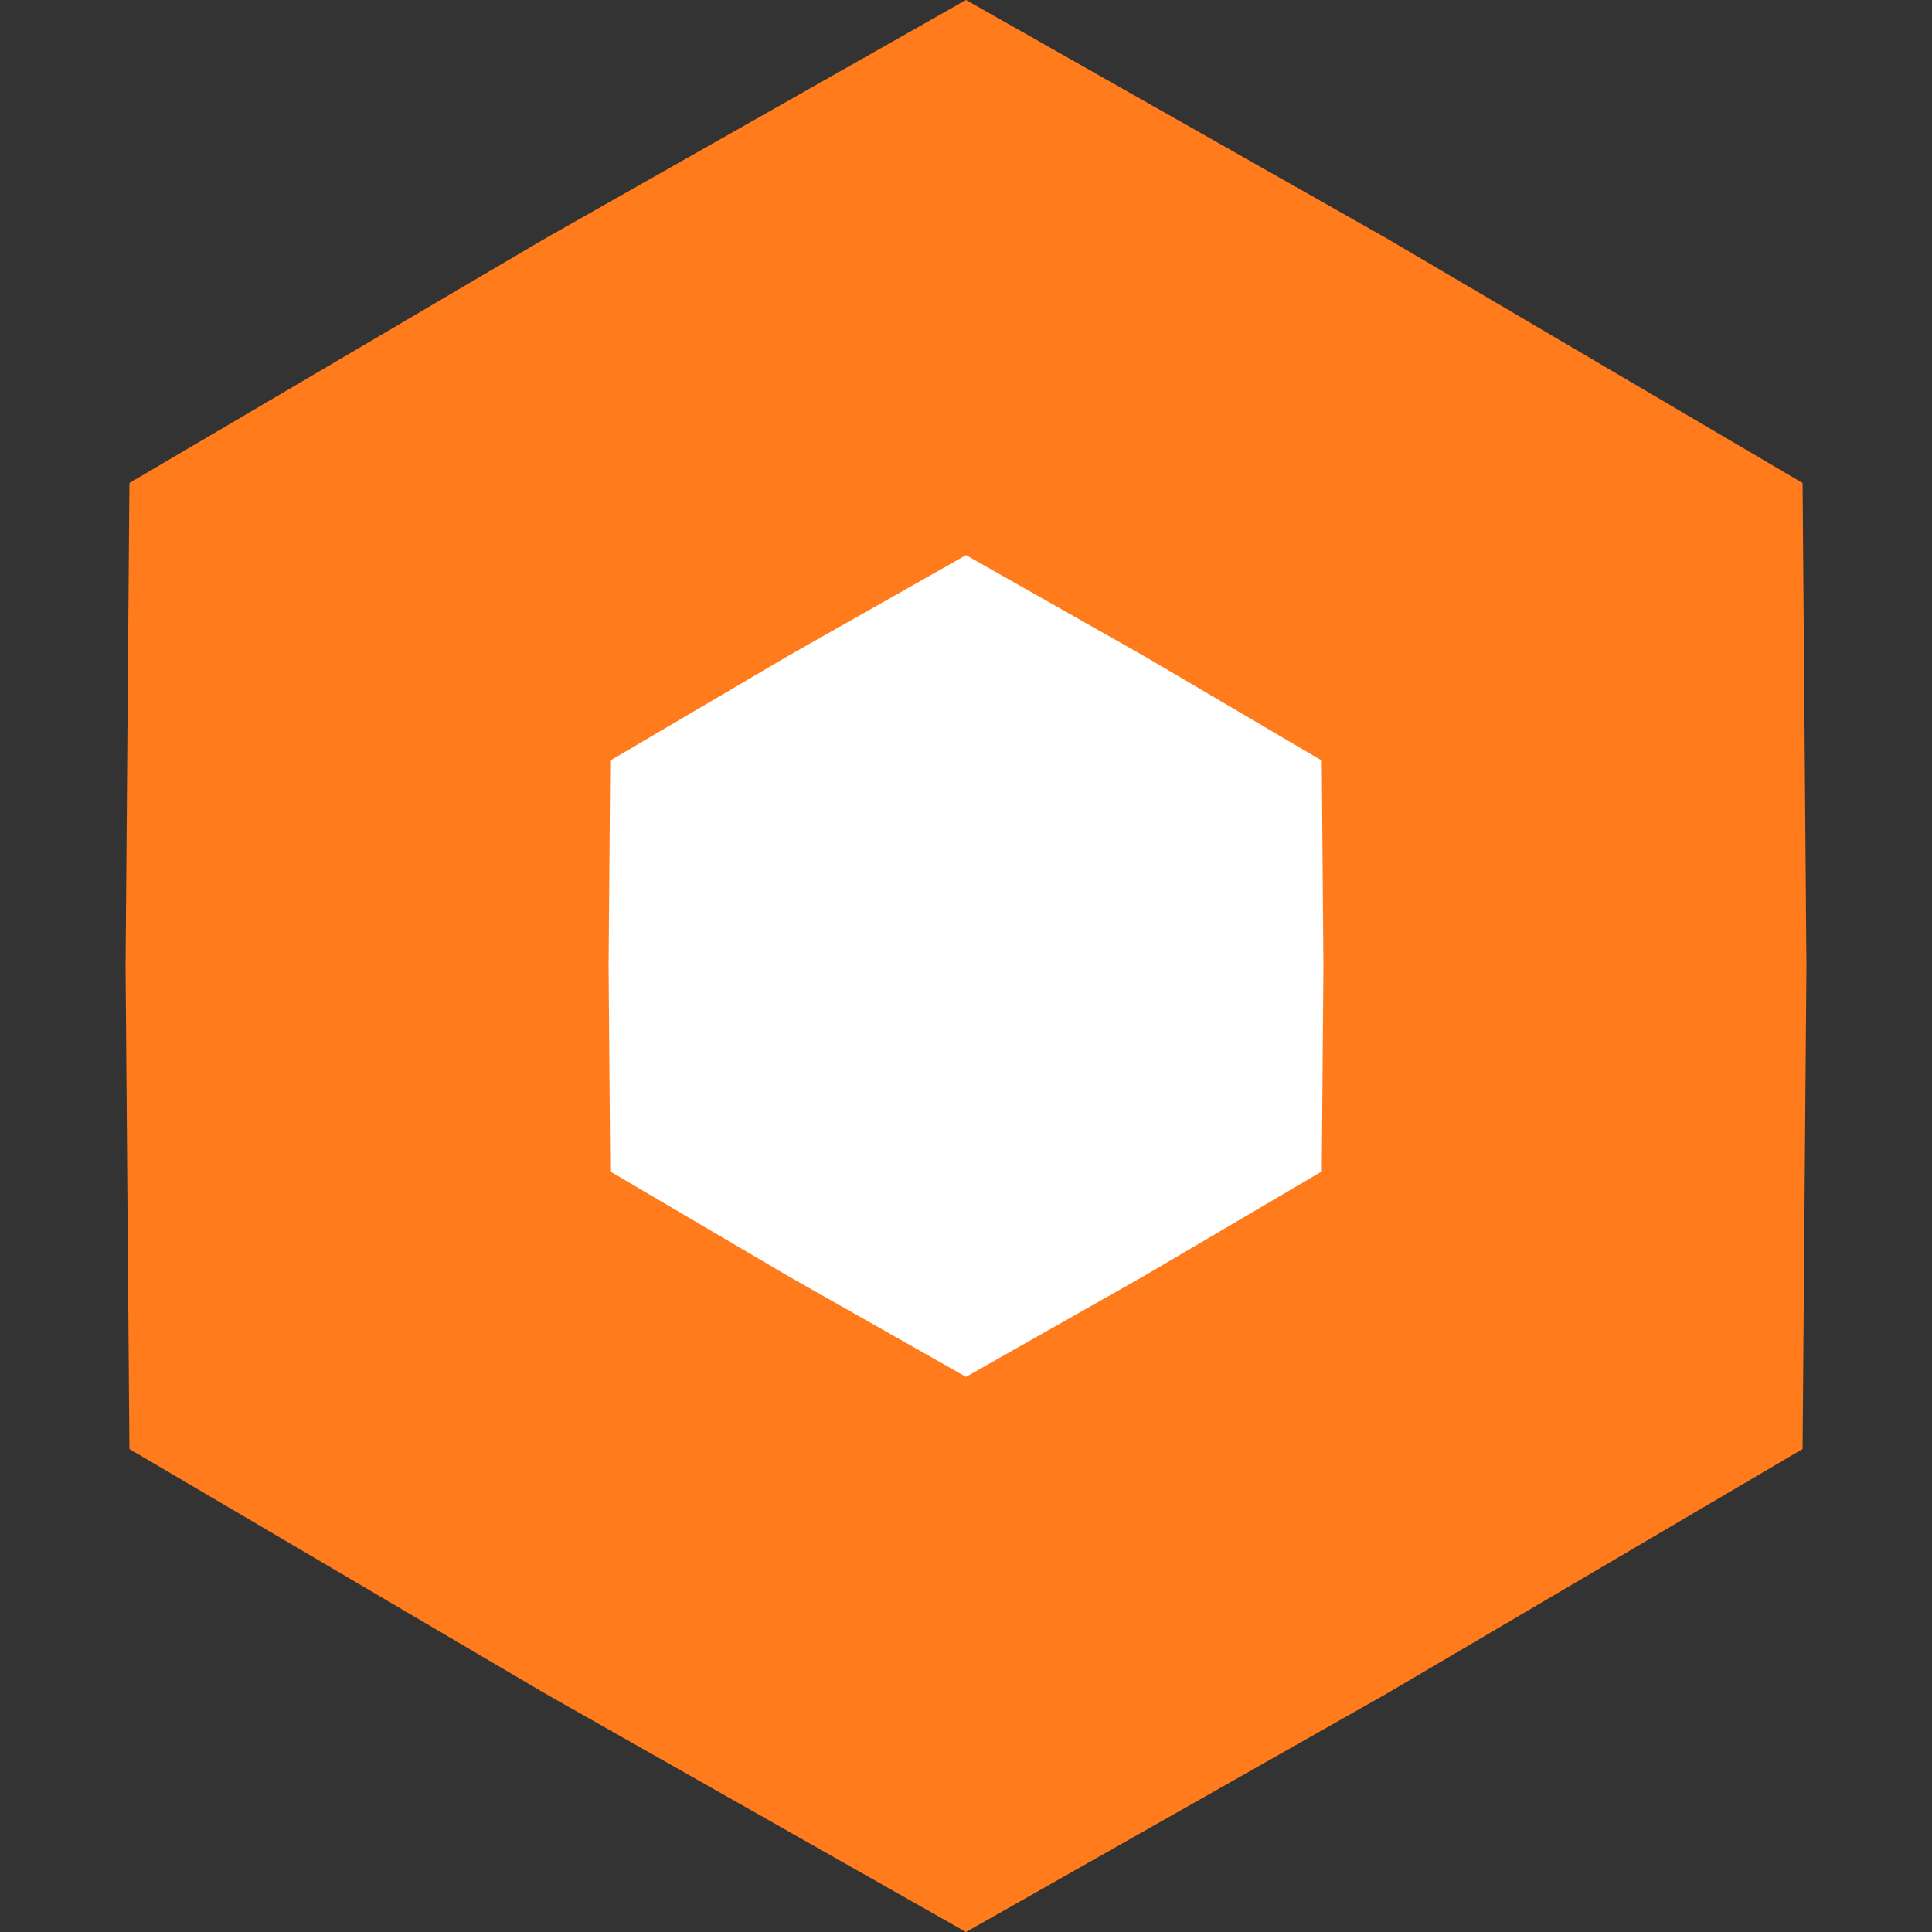 <svg width="12" height="12" viewBox="0 0 12 12" fill="none" xmlns="http://www.w3.org/2000/svg">
<rect x="0" y="0" width="12" height="12" fill="#333333" stroke="none"/>
<g id="&#236;&#164;&#145;">
<path id="Star 1" d="M4.14 9.222L6 10.276L7.86 9.222L9.703 8.138L9.72 6L9.703 3.862L7.86 2.778L6 1.724L4.14 2.778L2.297 3.862L2.28 6L2.297 8.138L4.14 9.222Z" fill="white" stroke="#FF7B1C" stroke-width="3"/>
</g>
</svg>
